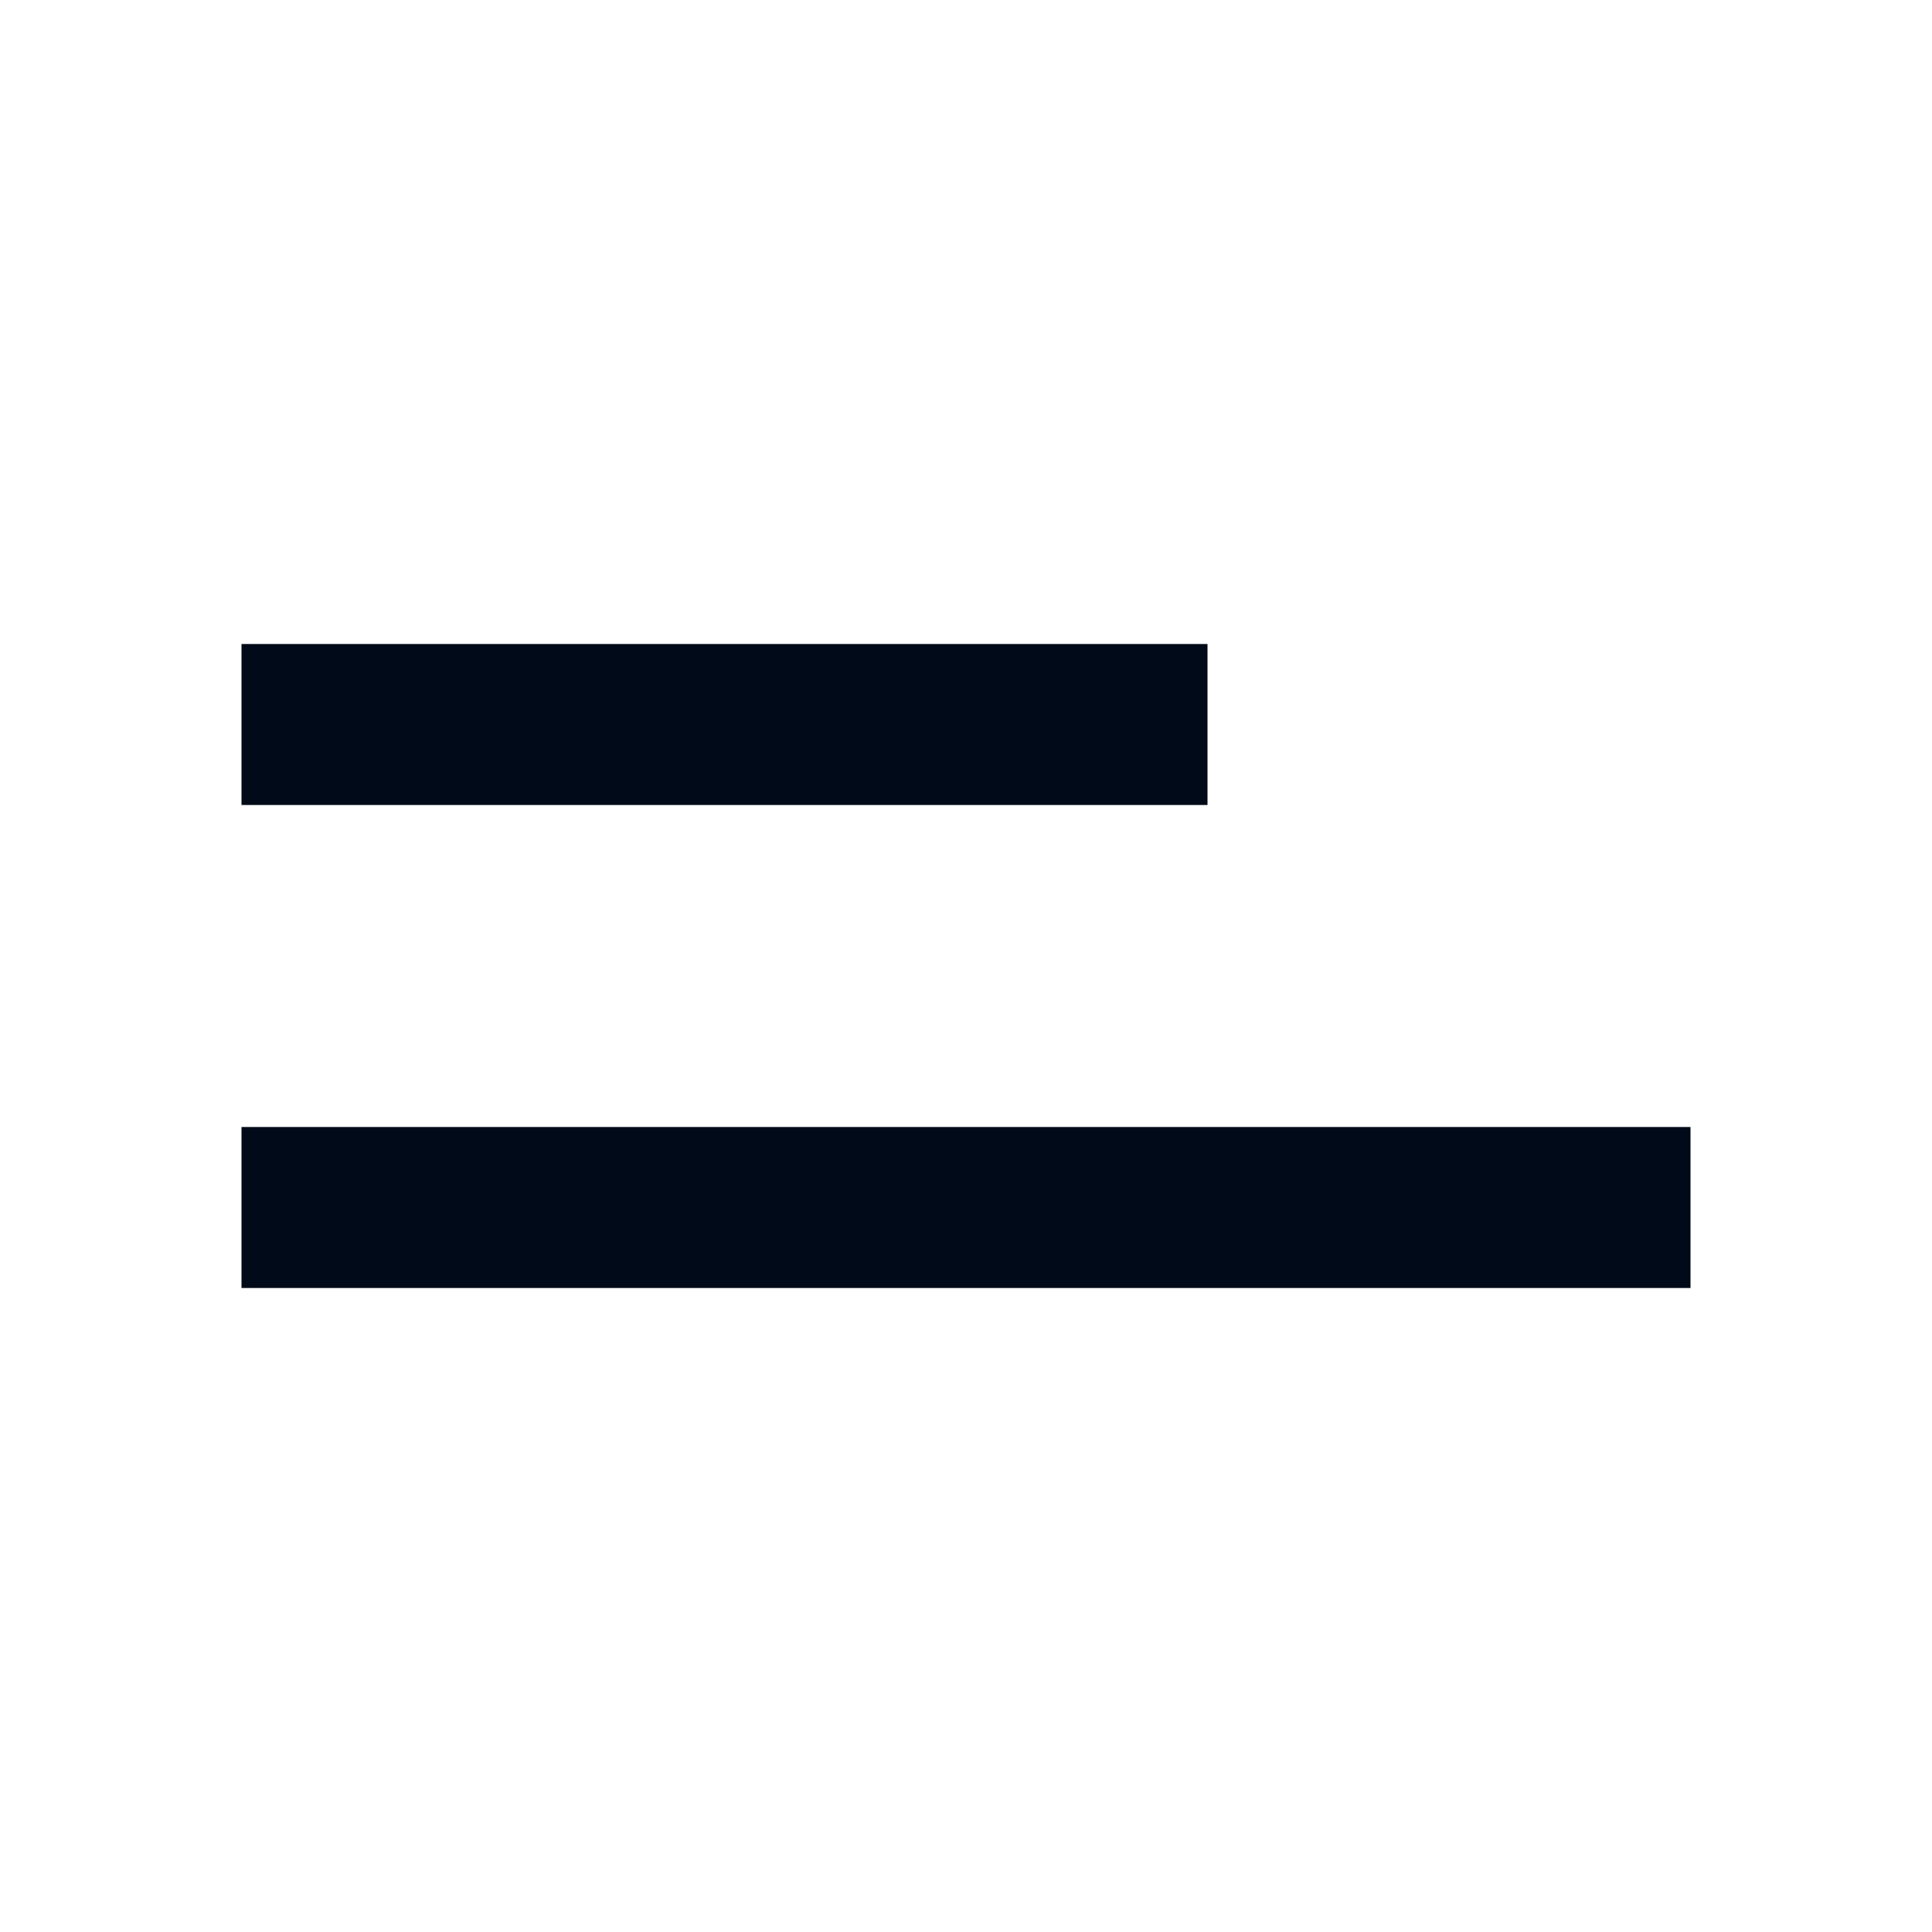 <svg width="24" height="24" viewBox="0 0 24 24" fill="none" xmlns="http://www.w3.org/2000/svg">
<path d="M3 9H15" stroke="#000A18" stroke-width="2" stroke-linejoin="round"/>
<path d="M3 15H21" stroke="#000A18" stroke-width="2" stroke-linejoin="round"/>
</svg>
